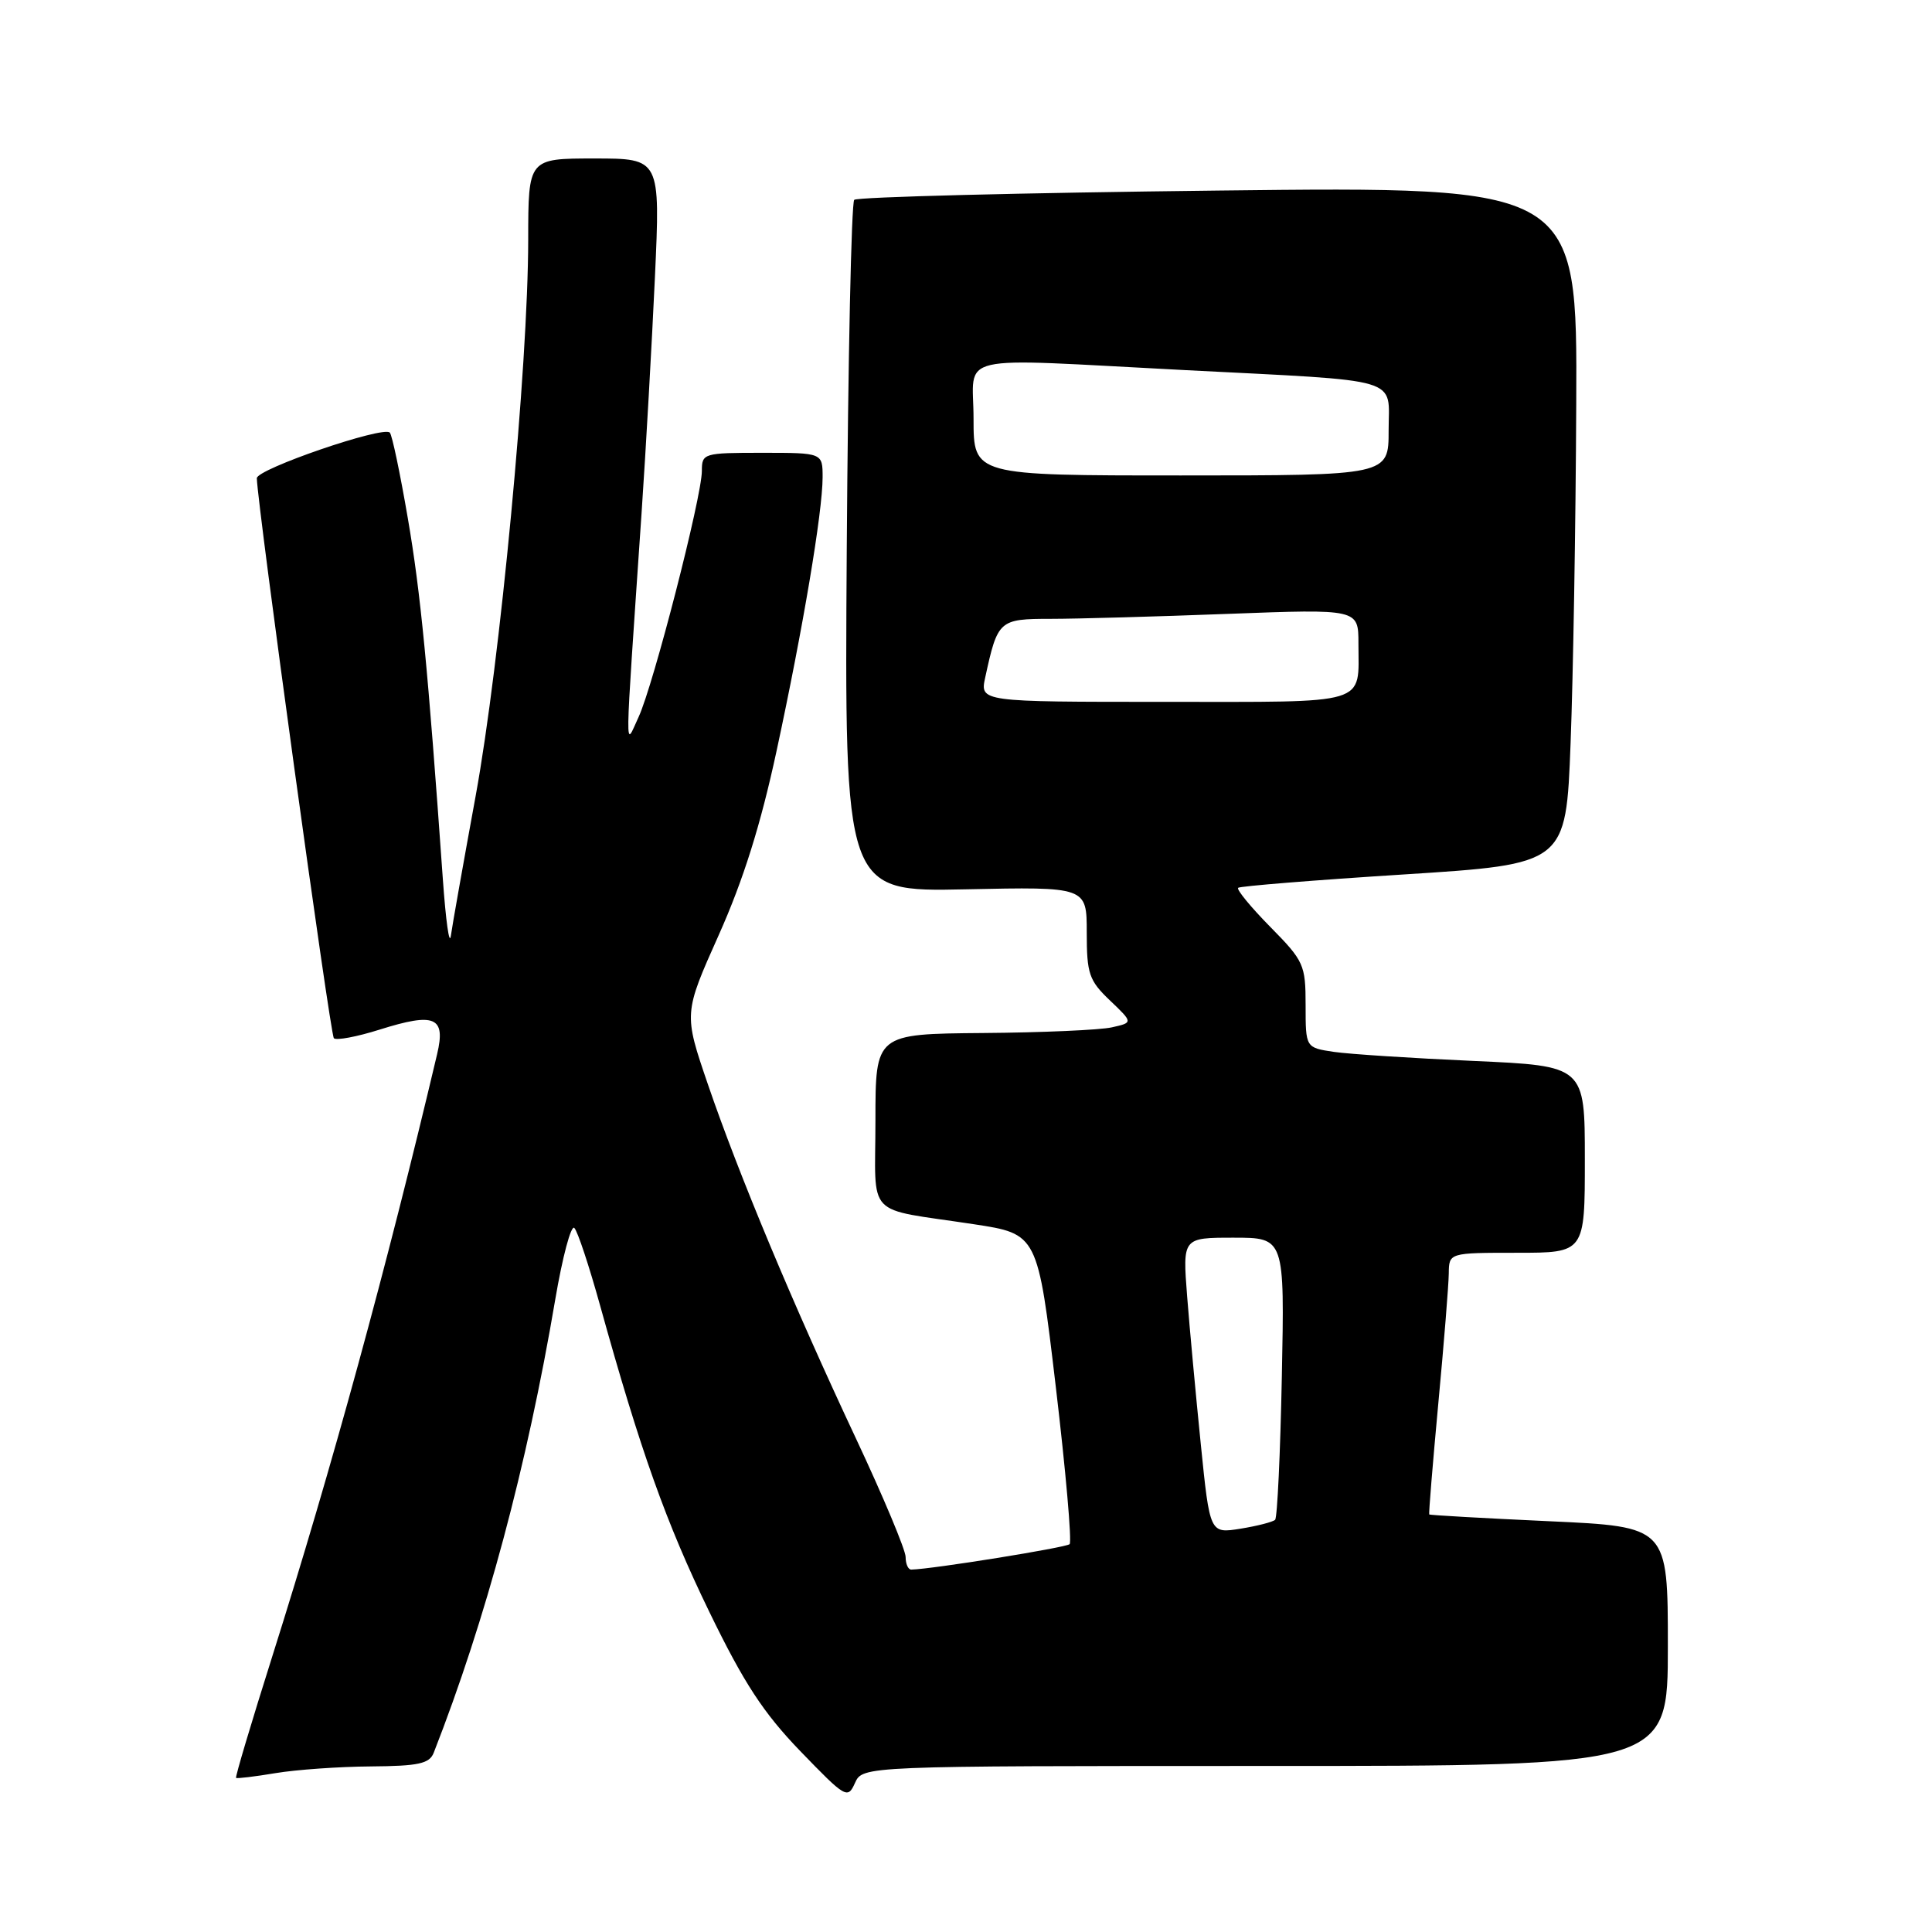 <?xml version="1.0" encoding="UTF-8" standalone="no"?>
<!DOCTYPE svg PUBLIC "-//W3C//DTD SVG 1.1//EN" "http://www.w3.org/Graphics/SVG/1.1/DTD/svg11.dtd" >
<svg xmlns="http://www.w3.org/2000/svg" xmlns:xlink="http://www.w3.org/1999/xlink" version="1.1" viewBox="0 0 256 256">
 <g >
 <path fill="currentColor"
d=" M 167.65 234.00 C 221.00 234.00 221.00 234.00 221.00 218.14 C 221.00 202.29 221.00 202.29 205.26 201.57 C 196.60 201.17 189.45 200.77 189.38 200.67 C 189.30 200.58 189.84 193.97 190.58 186.00 C 191.33 178.03 191.95 170.26 191.97 168.75 C 192.00 166.00 192.00 166.00 201.00 166.00 C 210.00 166.00 210.00 166.00 210.00 153.62 C 210.00 141.24 210.00 141.24 195.25 140.58 C 187.14 140.22 178.81 139.68 176.75 139.38 C 173.00 138.82 173.00 138.82 173.00 133.20 C 173.00 127.84 172.78 127.34 168.31 122.81 C 165.73 120.19 163.82 117.86 164.06 117.64 C 164.30 117.42 174.18 116.62 186.00 115.87 C 207.50 114.50 207.50 114.50 208.11 98.50 C 208.45 89.70 208.79 69.49 208.86 53.60 C 209.00 24.70 209.00 24.70 161.44 25.25 C 135.28 25.55 113.56 26.10 113.19 26.48 C 112.81 26.86 112.37 47.64 112.20 72.67 C 111.90 118.18 111.90 118.18 127.95 117.84 C 144.00 117.50 144.00 117.50 144.00 123.56 C 144.00 129.03 144.30 129.92 147.07 132.56 C 150.15 135.50 150.15 135.50 147.32 136.13 C 145.77 136.48 138.09 136.82 130.25 136.88 C 116.00 137.00 116.00 137.00 116.00 148.48 C 116.00 161.66 114.42 159.99 129.00 162.21 C 137.50 163.50 137.50 163.50 139.90 183.77 C 141.22 194.92 142.04 204.29 141.73 204.61 C 141.27 205.06 123.60 207.91 120.75 207.98 C 120.34 207.99 120.00 207.24 120.00 206.31 C 120.00 205.39 117.04 198.32 113.42 190.61 C 105.07 172.82 97.91 155.69 93.80 143.68 C 90.59 134.29 90.59 134.29 95.24 123.89 C 98.49 116.62 100.79 109.30 102.90 99.50 C 106.41 83.21 108.99 67.88 109.00 63.25 C 109.00 60.00 109.00 60.00 101.00 60.00 C 93.21 60.00 93.00 60.06 93.00 62.41 C 93.00 65.82 86.57 90.80 84.62 95.00 C 82.76 98.98 82.72 101.67 85.01 68.00 C 85.59 59.47 86.38 45.41 86.78 36.75 C 87.50 21.00 87.50 21.00 78.75 21.00 C 70.00 21.00 70.00 21.00 69.99 31.75 C 69.98 48.47 66.26 87.82 63.02 105.50 C 61.41 114.30 59.93 122.62 59.74 124.00 C 59.54 125.38 59.07 122.00 58.68 116.50 C 56.70 88.53 55.74 78.57 54.04 68.68 C 53.02 62.72 51.95 57.61 51.65 57.32 C 50.75 56.41 34.00 62.16 34.03 63.37 C 34.13 67.11 43.75 137.09 44.24 137.57 C 44.56 137.89 47.29 137.38 50.30 136.43 C 57.63 134.12 59.09 134.74 57.92 139.68 C 51.26 167.87 43.99 194.44 36.09 219.44 C 33.32 228.21 31.15 235.47 31.28 235.58 C 31.40 235.69 33.75 235.41 36.50 234.95 C 39.25 234.49 44.94 234.09 49.14 234.06 C 55.46 234.01 56.90 233.70 57.47 232.25 C 64.38 214.60 69.82 194.31 73.57 172.21 C 74.53 166.55 75.67 162.28 76.10 162.71 C 76.54 163.14 78.07 167.78 79.52 173.00 C 84.86 192.23 88.26 201.78 93.97 213.54 C 98.57 223.02 101.15 226.96 106.05 232.04 C 112.05 238.25 112.32 238.41 113.29 236.25 C 114.31 234.00 114.31 234.00 167.65 234.00 Z  M 159.11 191.35 C 158.45 184.83 157.63 176.01 157.30 171.75 C 156.70 164.00 156.70 164.00 163.46 164.00 C 170.22 164.00 170.22 164.00 169.85 182.42 C 169.65 192.55 169.25 201.08 168.96 201.38 C 168.66 201.67 166.60 202.20 164.37 202.56 C 160.31 203.21 160.31 203.21 159.11 191.35 Z  M 130.55 89.75 C 132.20 82.17 132.38 82.00 139.23 82.00 C 142.68 82.00 153.26 81.70 162.75 81.34 C 180.00 80.69 180.00 80.69 180.00 85.26 C 180.00 93.53 181.75 93.00 154.31 93.00 C 129.84 93.00 129.84 93.00 130.55 89.75 Z  M 129.00 55.50 C 129.00 46.68 125.74 47.43 157.00 49.04 C 186.30 50.55 184.00 49.87 184.00 57.05 C 184.00 63.00 184.00 63.00 156.50 63.00 C 129.00 63.00 129.00 63.00 129.00 55.50 Z "/>
</g>
</svg>
